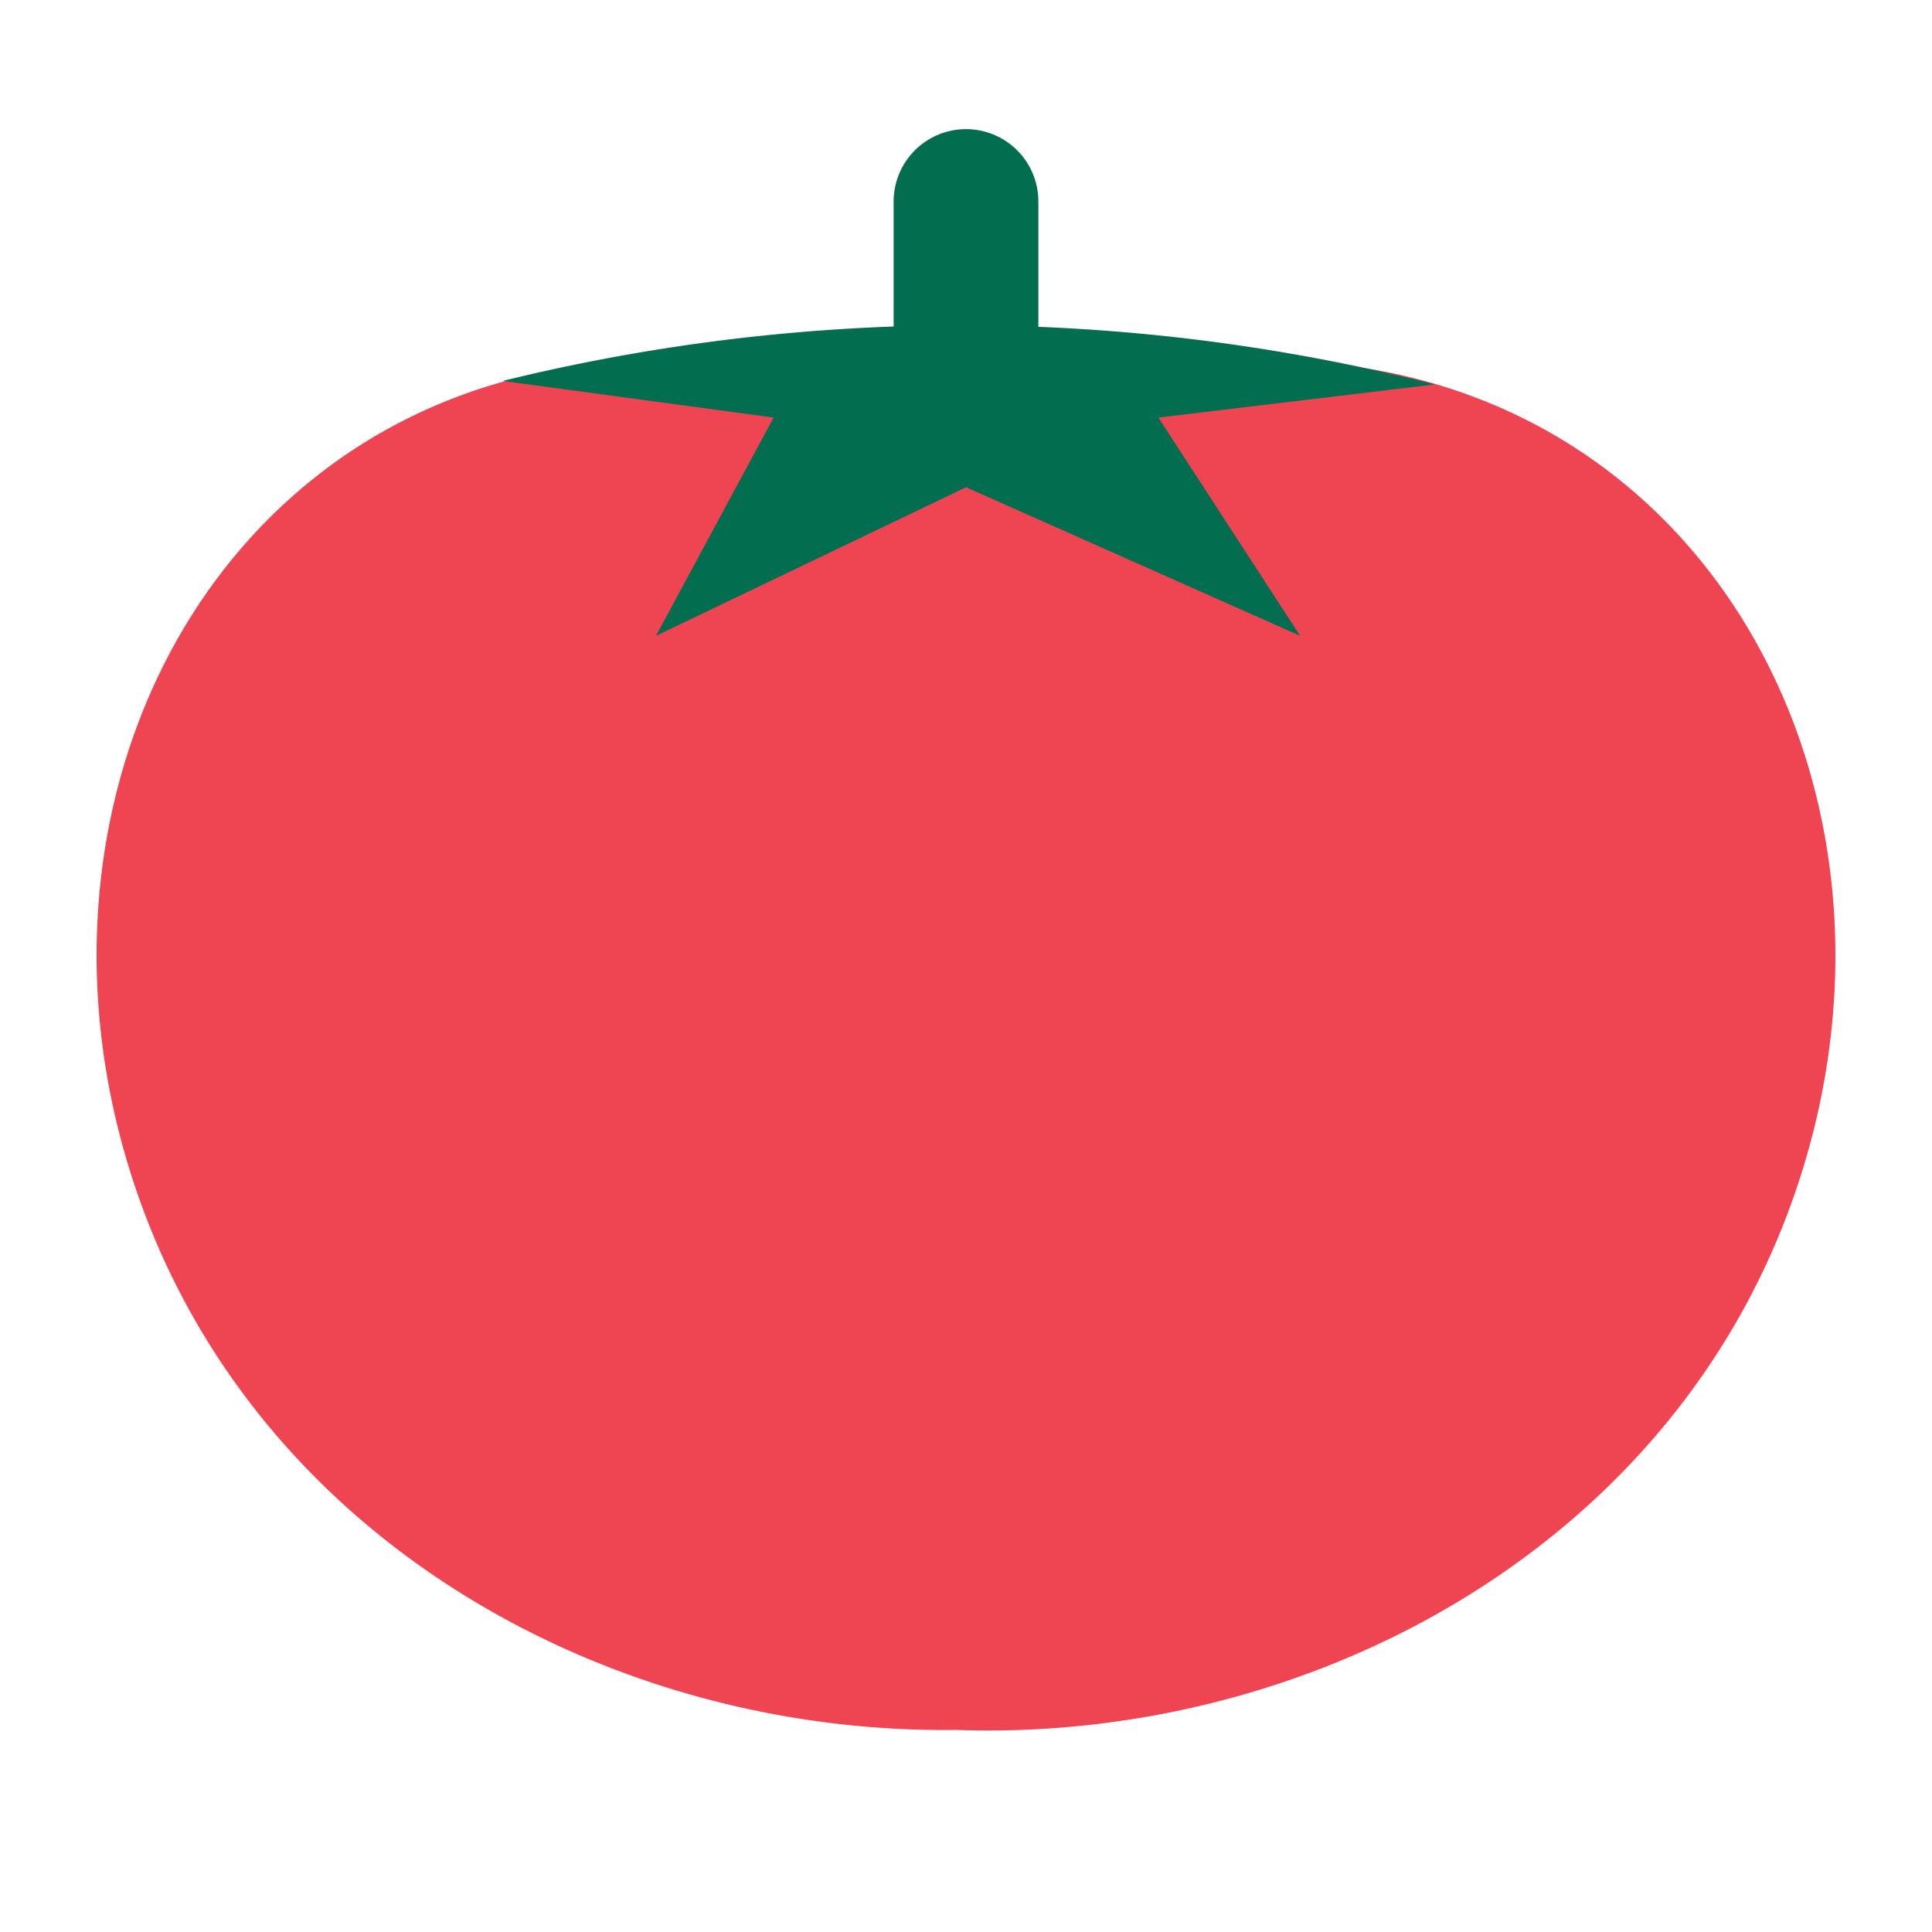 <svg id="Layer_1" data-name="Layer 1" xmlns="http://www.w3.org/2000/svg" viewBox="0 0 40 40"><defs><style>.cls-1{fill:#ef4452;}.cls-2{fill:#036d50;}.cls-3,.cls-4{fill:none;}.cls-3{stroke:#036d50;stroke-linecap:round;stroke-miterlimit:10;stroke-width:2.997px;}</style></defs><path class="cls-1" d="M28.119,7.6a16.155,16.155,0,0,0-8.1,1,16.166,16.166,0,0,0-8.134-1.01C4.071,8.747.061,17.058,2.925,24.936,5.49,31.994,12.7,35.91,19.788,35.816c7.223.259,14.671-3.67,17.287-10.868C39.939,17.069,35.929,8.759,28.119,7.6Z"/><path class="cls-2" d="M29.708,7.959l-5.725.686,2.935,4.519L20,10.088l-6.419,3.076,2.436-4.519-5.609-.758A39.812,39.812,0,0,1,29.708,7.959Z"/><line class="cls-3" x1="20" y1="7.431" x2="20" y2="4.172"/><rect class="cls-4" width="40" height="40"/></svg>